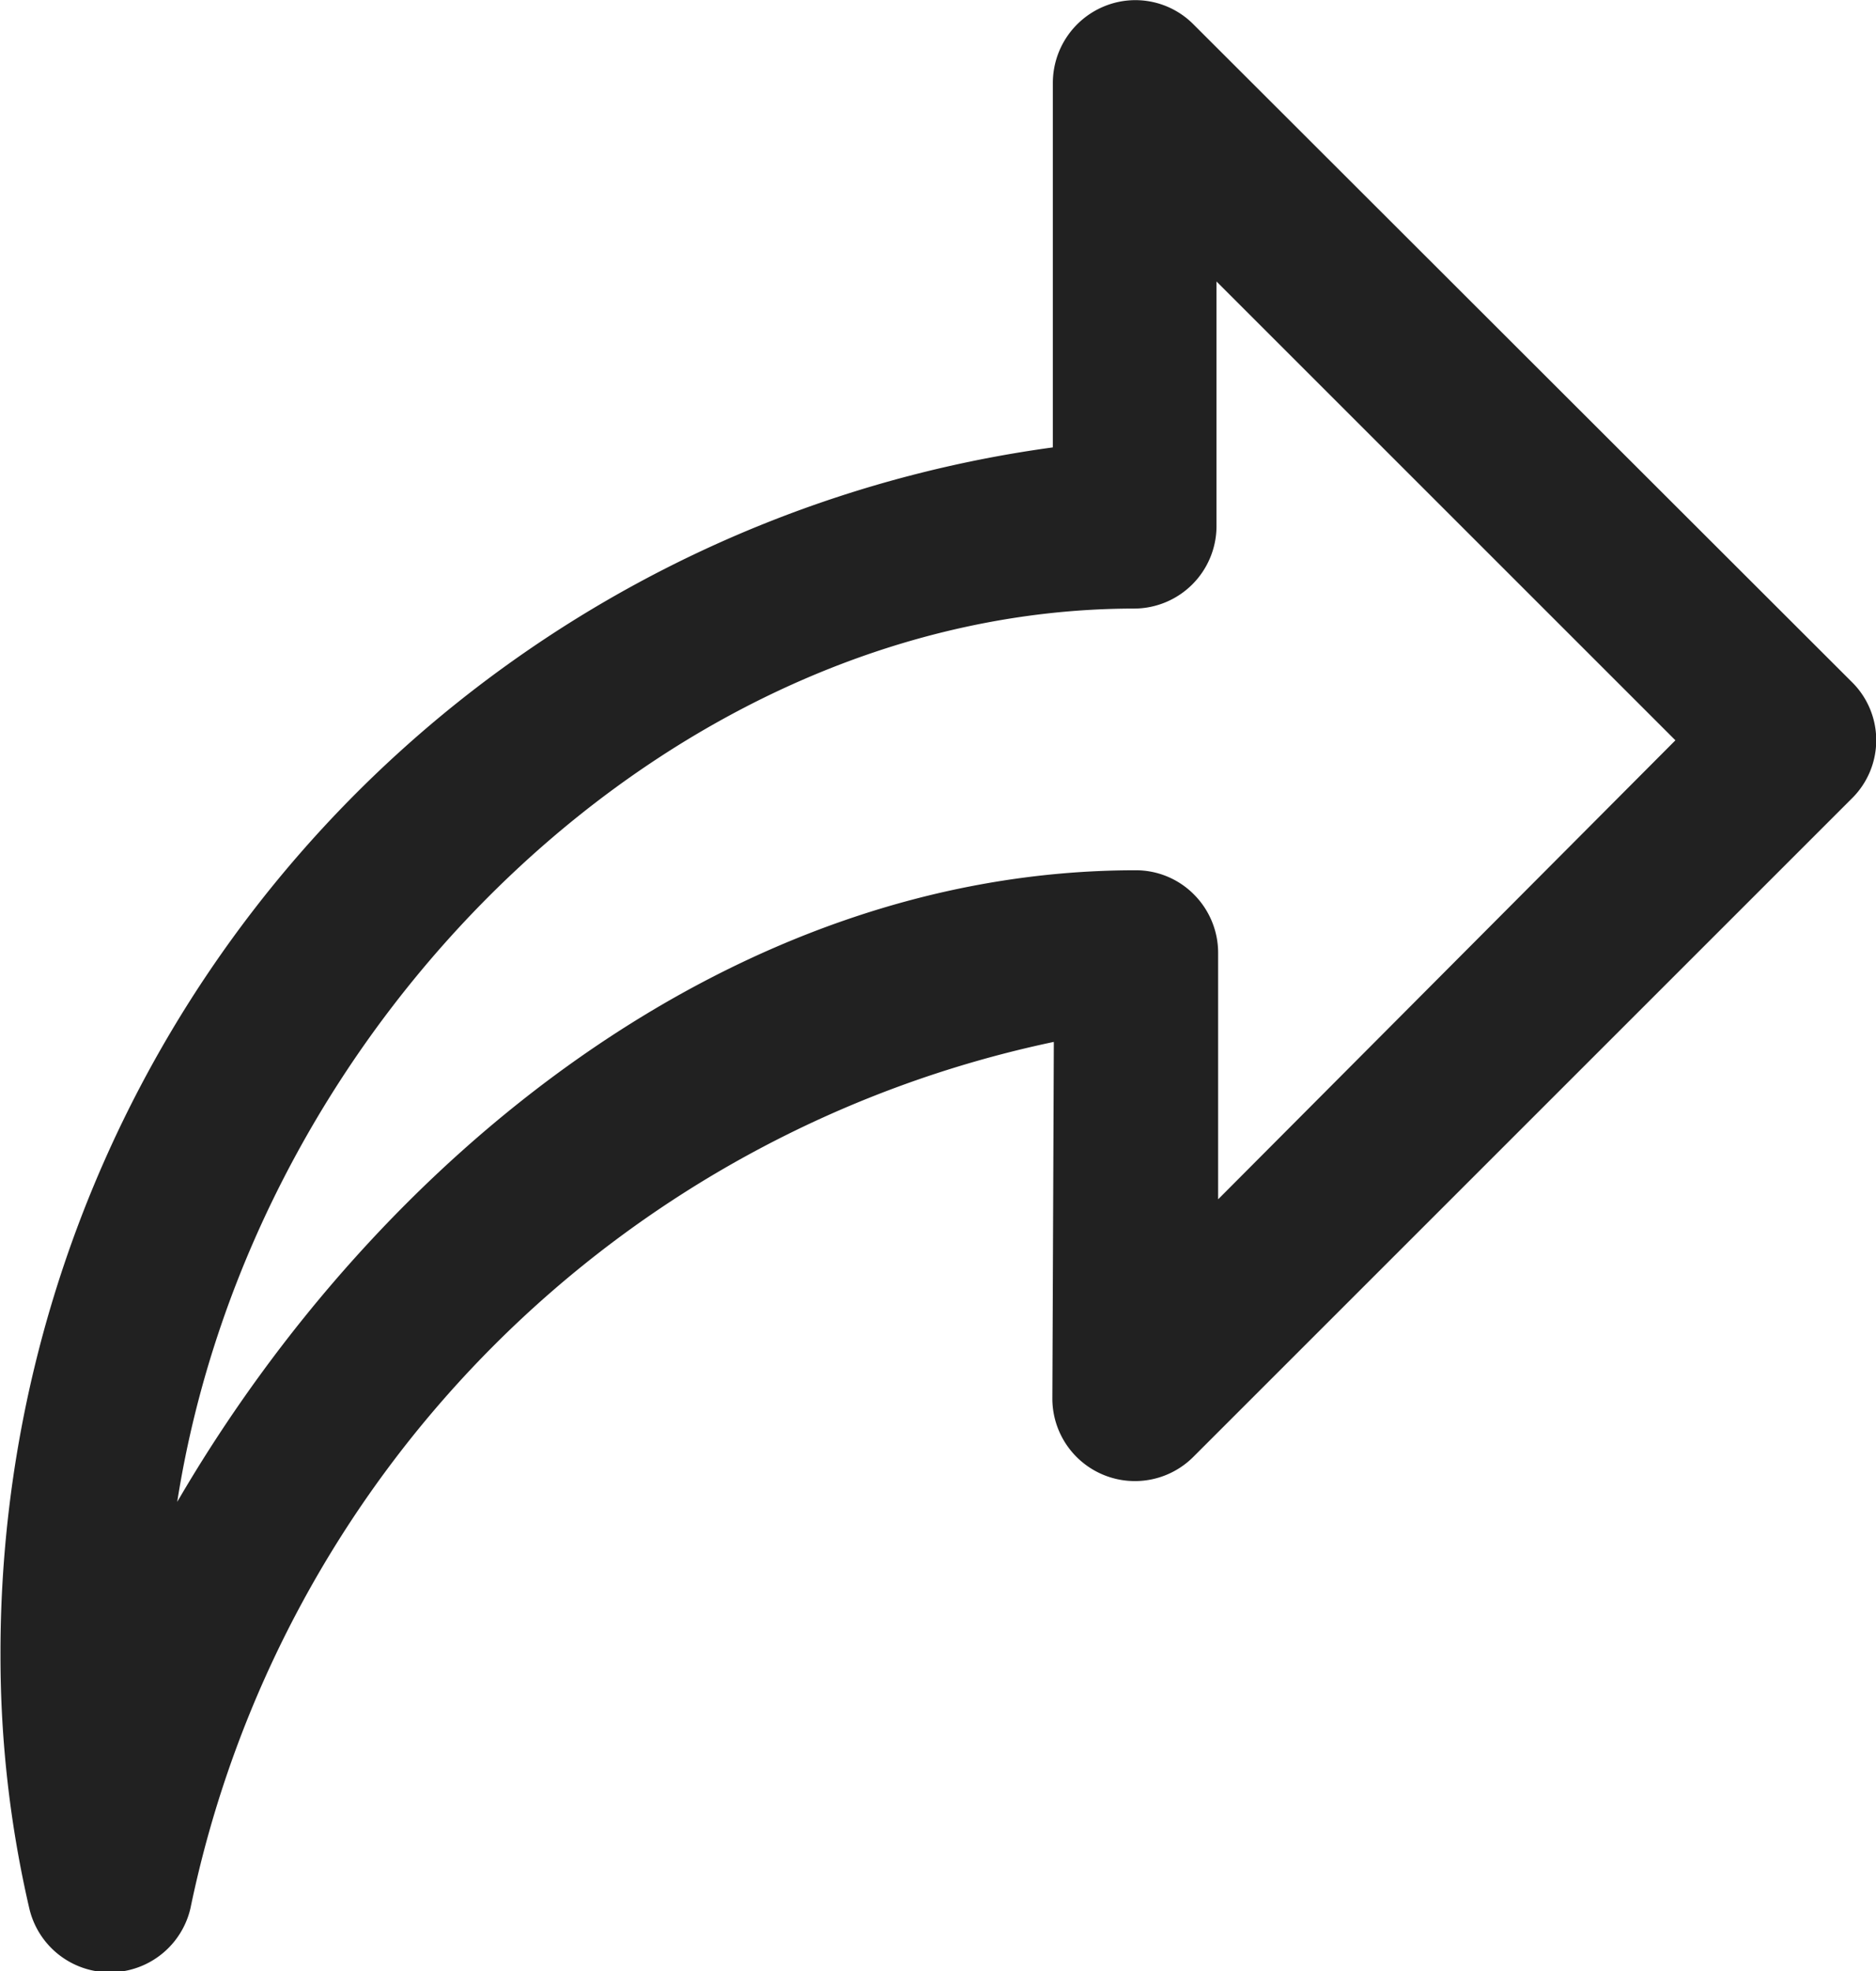 <svg xmlns="http://www.w3.org/2000/svg" width="11.475" height="12.06" viewBox="0 0 11.475 12.06"><defs><style>.a{fill:#212121;}</style></defs><g transform="translate(-21.6 -20.146)"><path class="a" d="M28.9,20.295a.5.5,0,0,0-.549-.109.507.507,0,0,0-.311.467v2.23a7.442,7.442,0,0,0-6.437,7.4,6.836,6.836,0,0,0,.176,1.537.506.506,0,0,0,.986,0,6.831,6.831,0,0,1,5.281-5.3L28.037,28.7a.505.505,0,0,0,.862.359l4.027-4.027a.5.5,0,0,0,0-.715Zm.151,7.188,0-1.507a.506.506,0,0,0-.147-.357.5.5,0,0,0-.357-.149c-2.466,0-4.635,1.755-5.863,3.864.465-2.963,3.048-5.465,5.857-5.465a.505.505,0,0,0,.5-.5V21.868l2.807,2.807Z" transform="translate(0 0)"/></g></svg>